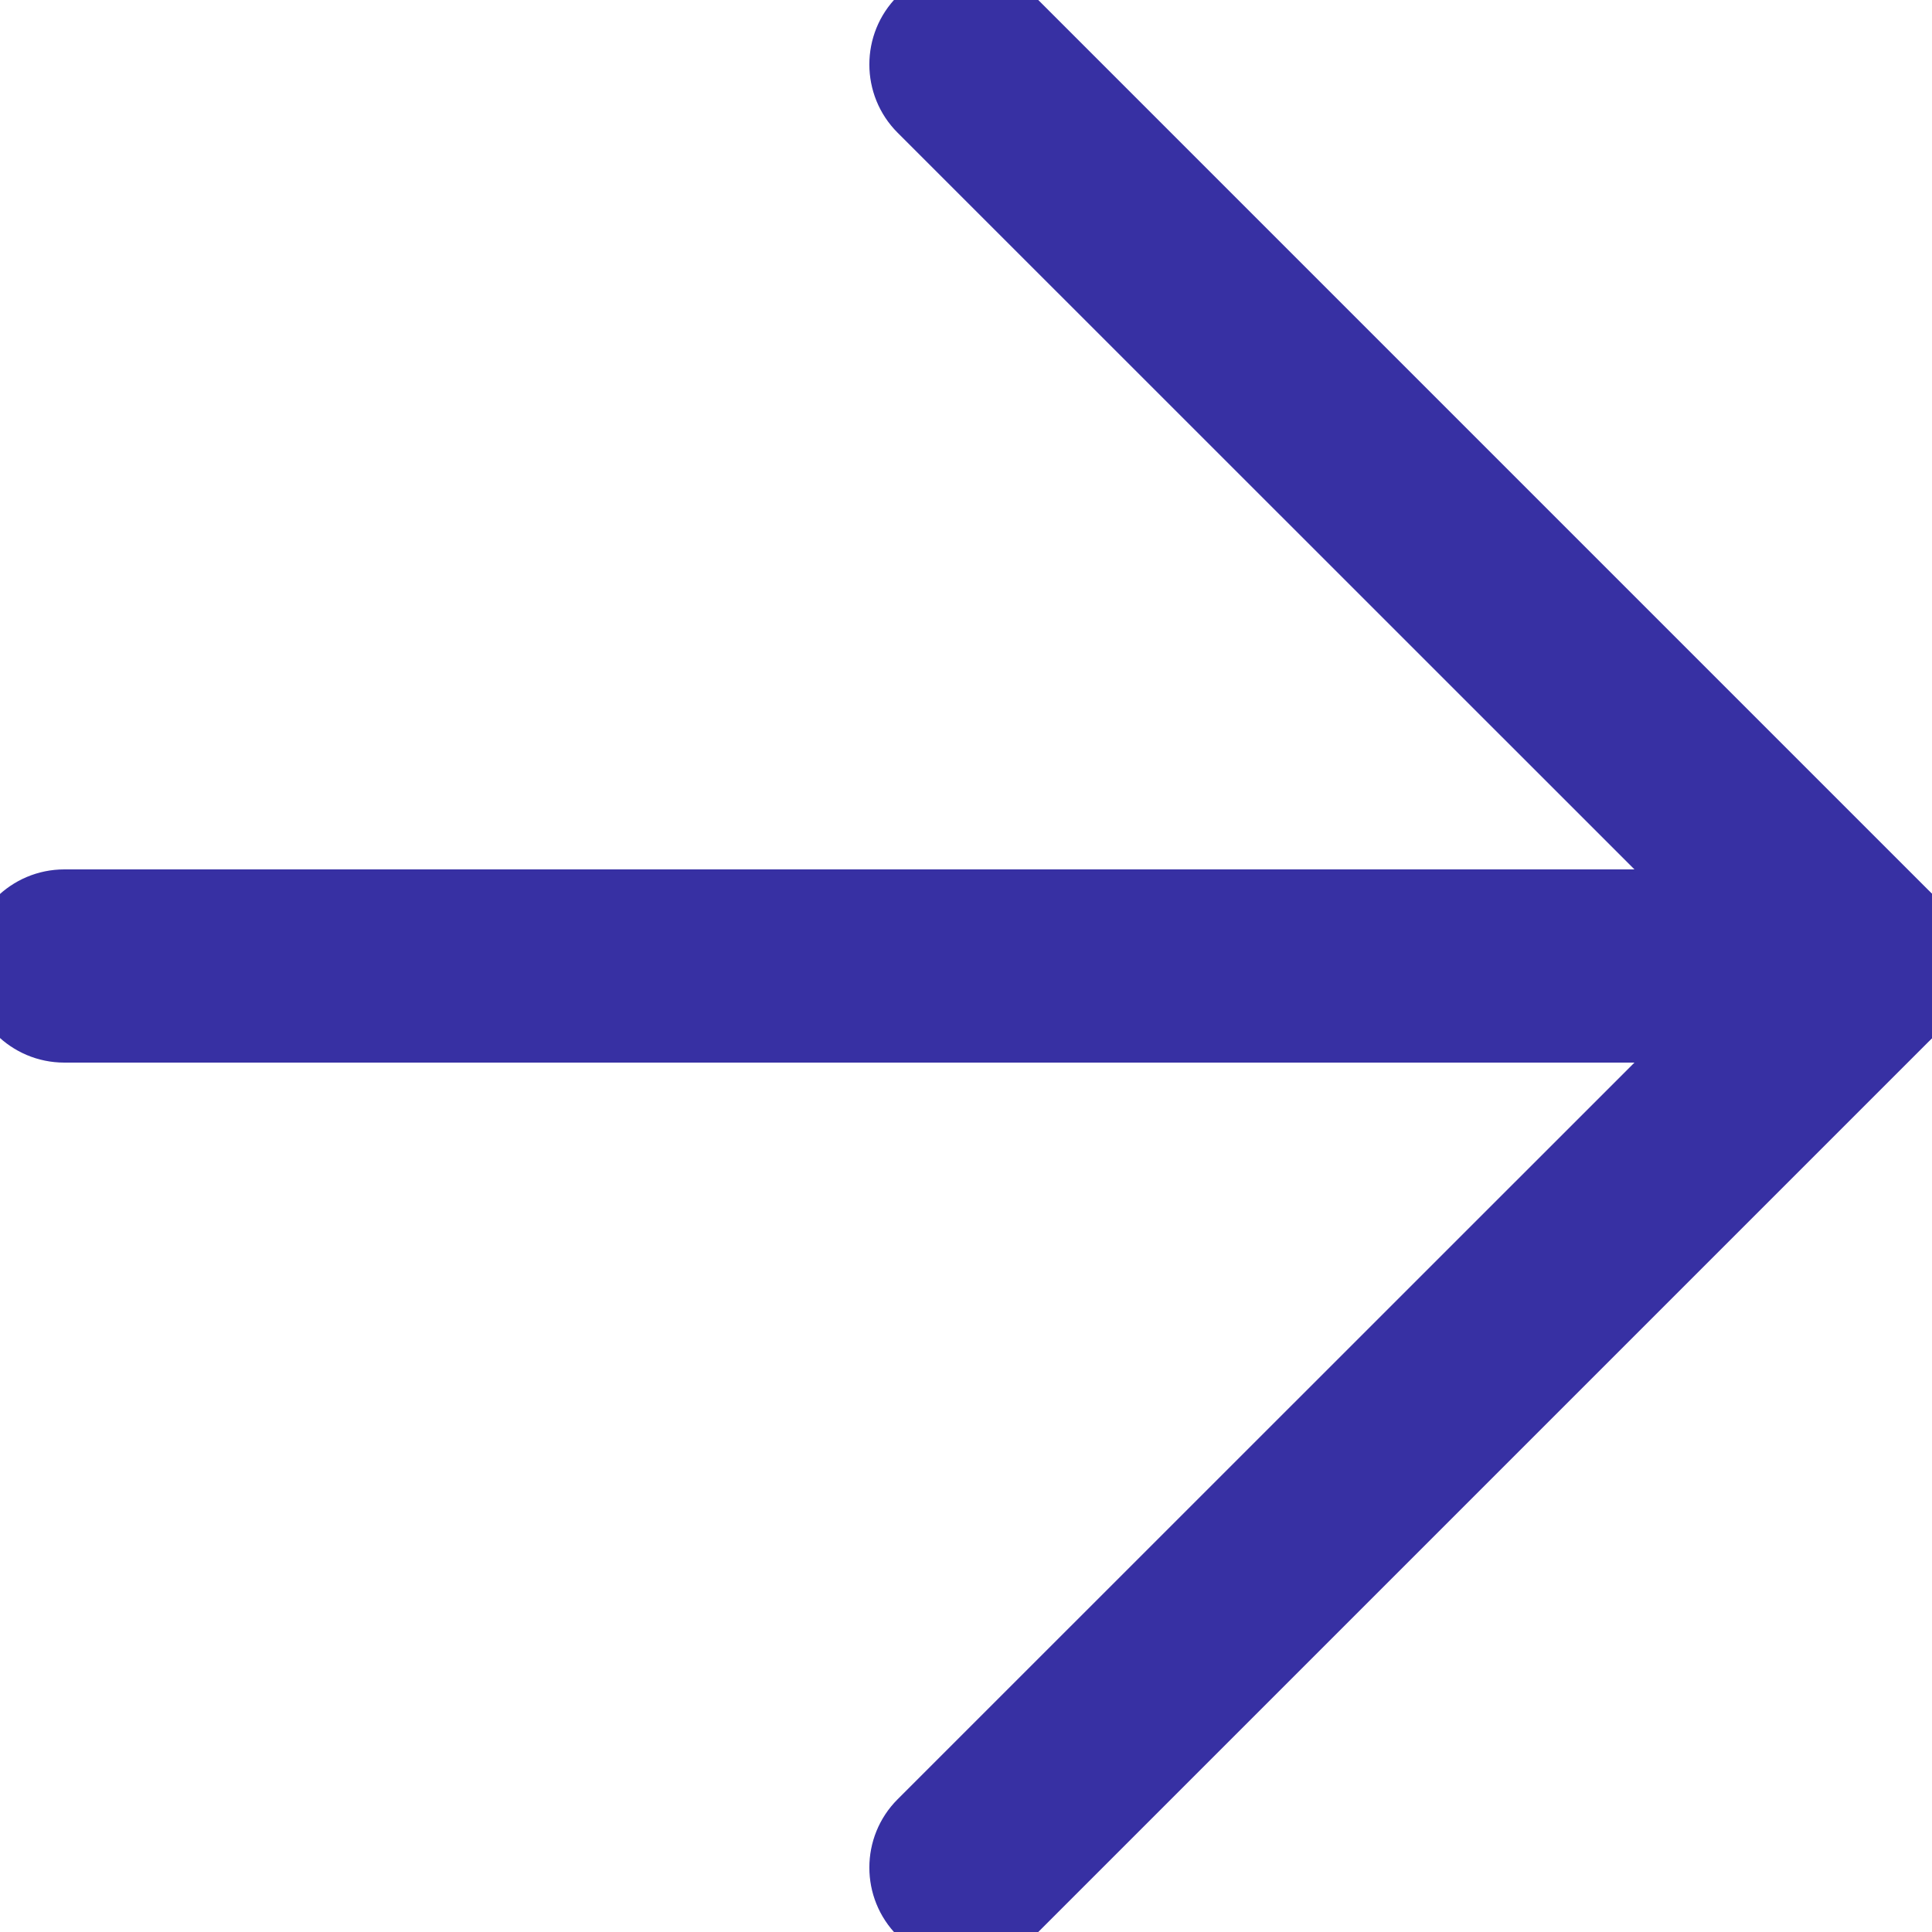 <svg width="10" height="10" viewBox="0 0 10 10" fill="none" xmlns="http://www.w3.org/2000/svg">
<g clip-path="url(#clip0_1_80)">
<path fill-rule="evenodd" clip-rule="evenodd" d="M-0.167 5C-0.167 4.724 0.057 4.5 0.333 4.5H9.667C9.943 4.5 10.167 4.724 10.167 5C10.167 5.276 9.943 5.5 9.667 5.5H0.333C0.057 5.5 -0.167 5.276 -0.167 5Z" fill="#3730A3"/>
<path fill-rule="evenodd" clip-rule="evenodd" d="M4.646 -0.02C4.842 -0.215 5.158 -0.215 5.354 -0.02L10.02 4.646C10.216 4.842 10.216 5.158 10.02 5.354L5.354 10.02C5.158 10.216 4.842 10.216 4.646 10.02C4.451 9.825 4.451 9.508 4.646 9.313L8.96 5L4.646 0.687C4.451 0.492 4.451 0.175 4.646 -0.02Z" fill="#3730A3"/>
</g>
<defs>
<clipPath id="clip0_1_80">
<rect width="10" height="10" fill="white"/>
</clipPath>
</defs>
</svg>
